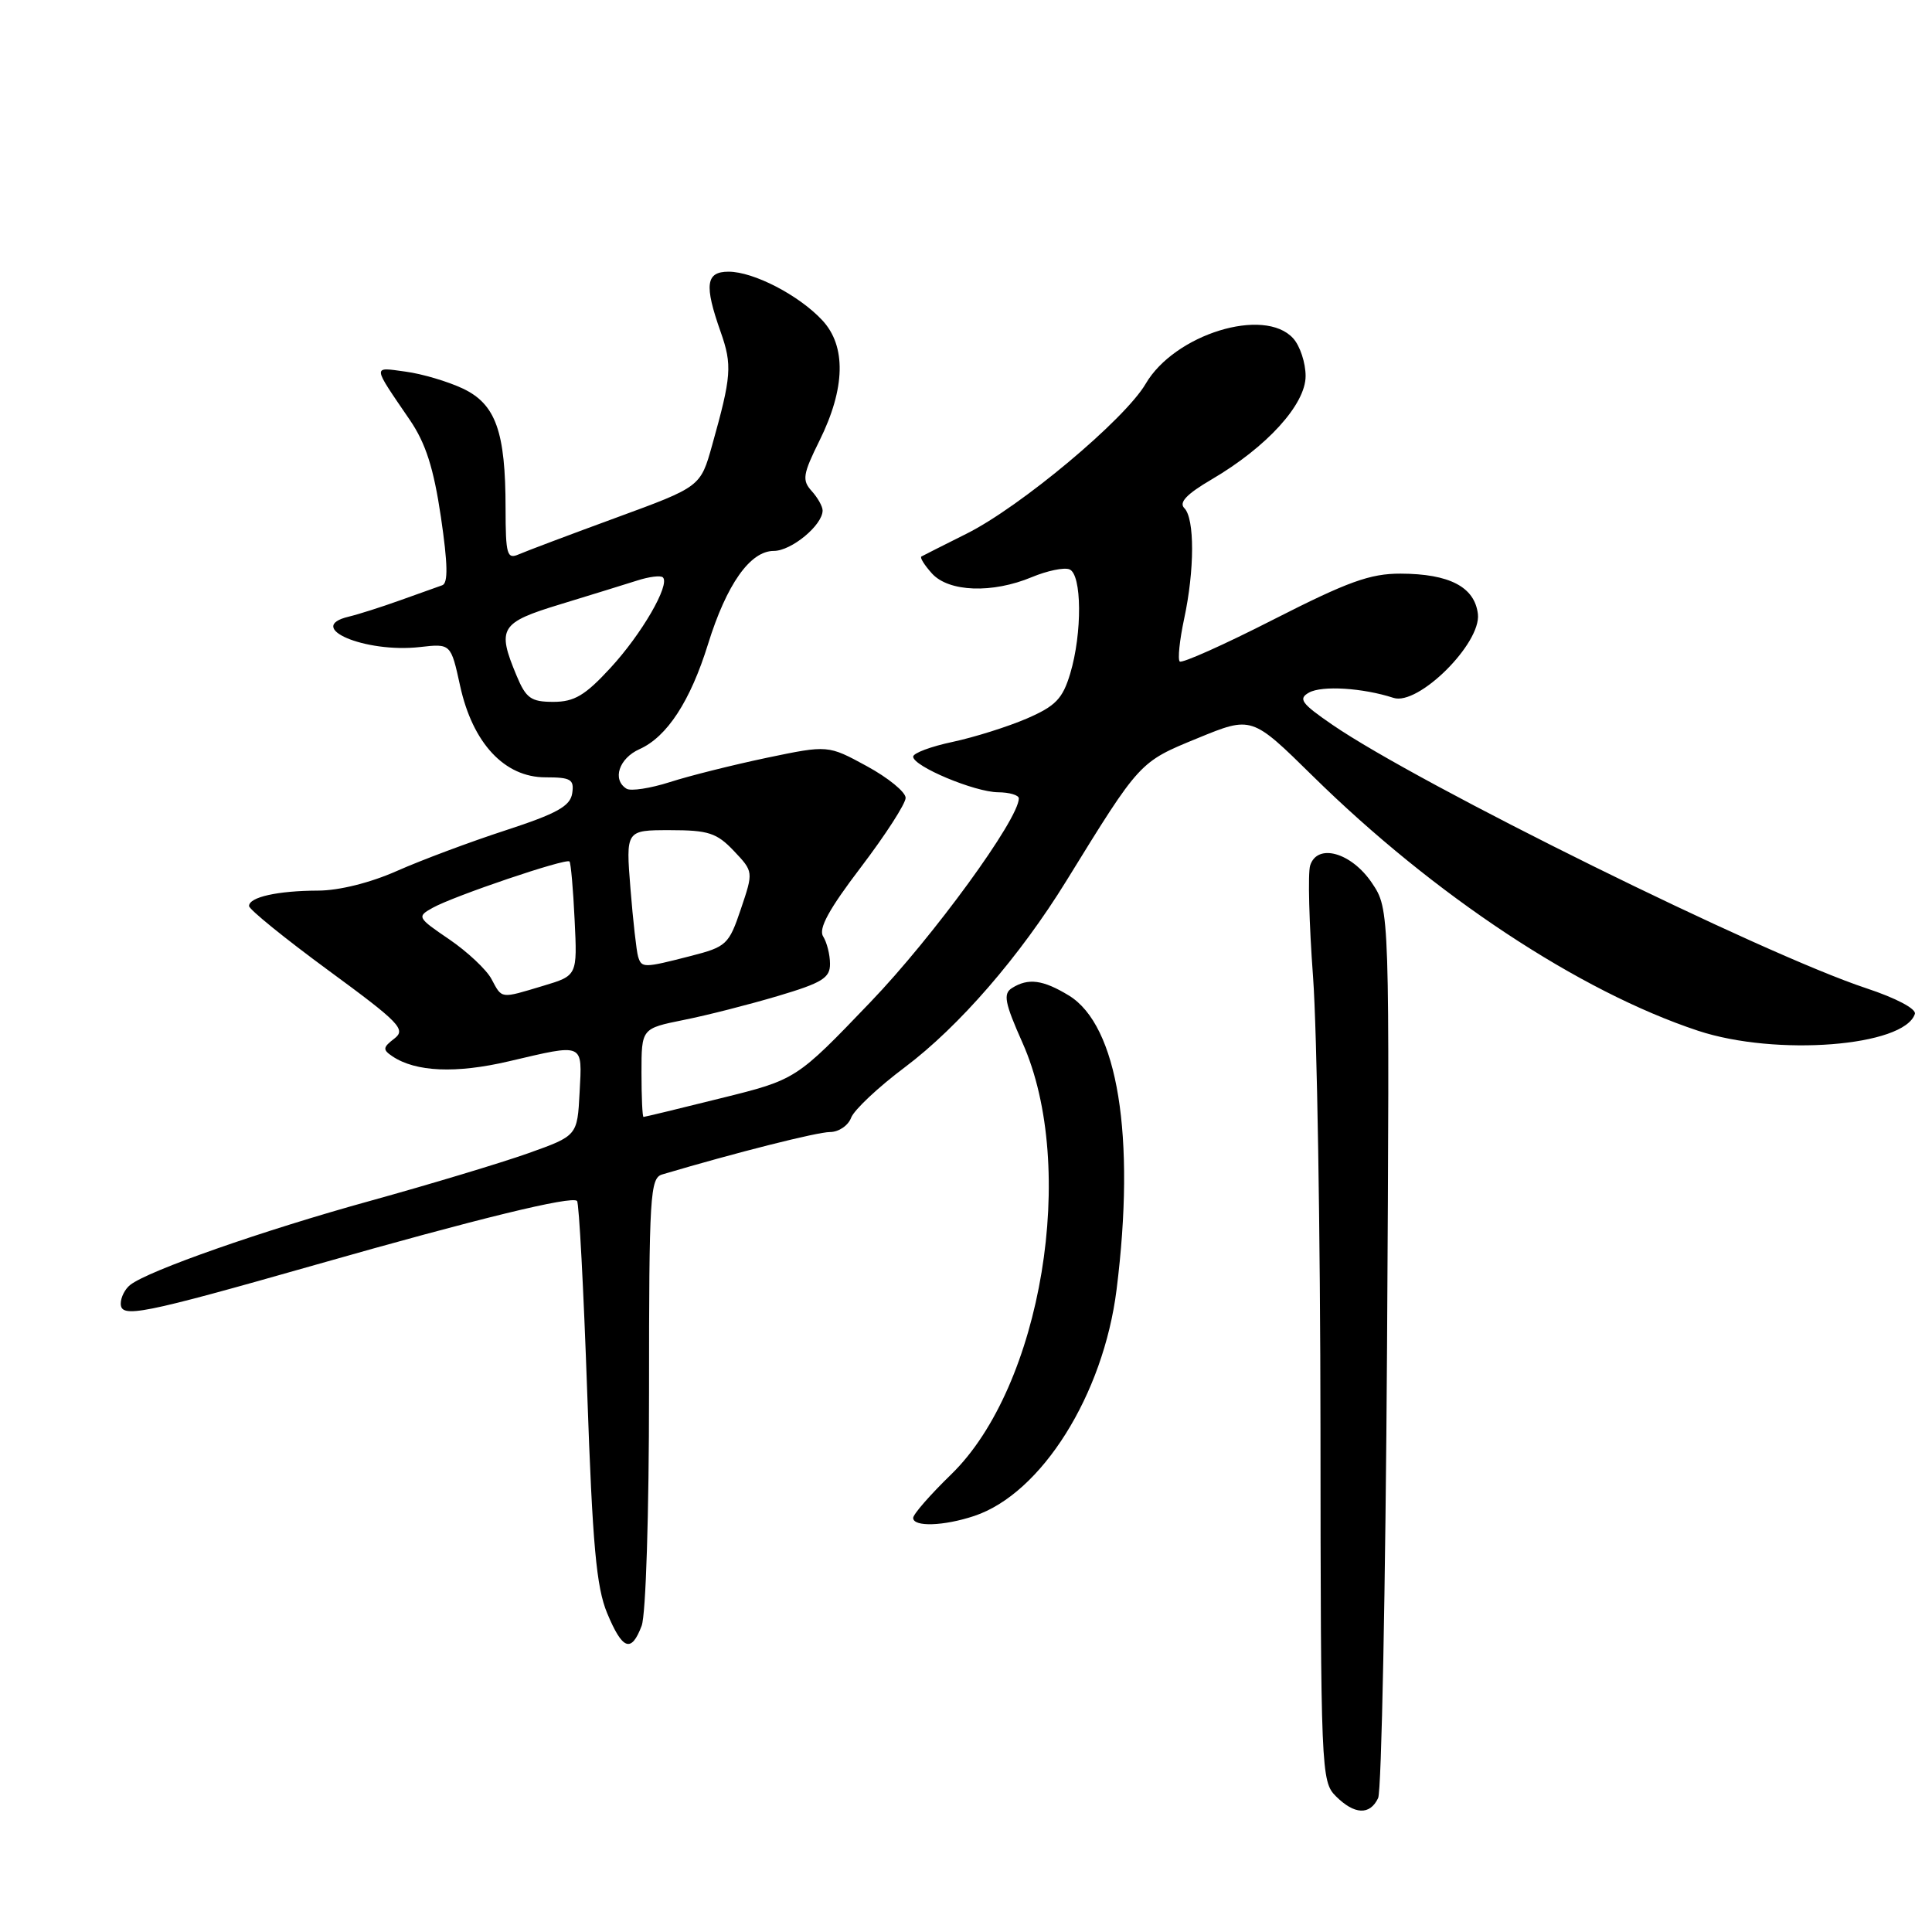 <?xml version="1.0" encoding="UTF-8" standalone="no"?>
<!DOCTYPE svg PUBLIC "-//W3C//DTD SVG 1.1//EN" "http://www.w3.org/Graphics/SVG/1.1/DTD/svg11.dtd" >
<svg xmlns="http://www.w3.org/2000/svg" xmlns:xlink="http://www.w3.org/1999/xlink" version="1.1" viewBox="0 0 256 256">
 <g >
 <path fill="currentColor"
d=" M 182.61 238.25 C 183.06 237.29 183.59 210.40 183.79 178.50 C 184.14 120.50 184.14 120.50 181.79 117.00 C 179.07 112.96 174.55 111.68 173.60 114.69 C 173.29 115.69 173.46 122.35 173.99 129.50 C 174.51 136.65 174.95 163.54 174.97 189.25 C 175.00 234.65 175.06 236.06 177.00 238.00 C 179.46 240.46 181.52 240.56 182.61 238.25 Z  M 85.02 215.43 C 85.58 213.99 86.00 200.51 86.00 184.50 C 86.00 158.35 86.14 156.09 87.75 155.62 C 97.56 152.71 108.29 150.00 109.98 150.00 C 111.13 150.00 112.39 149.15 112.78 148.10 C 113.18 147.06 116.37 144.06 119.88 141.43 C 127.08 136.02 135.13 126.73 141.31 116.70 C 151.07 100.87 150.96 100.98 158.68 97.82 C 165.86 94.87 165.86 94.87 173.94 102.82 C 190.01 118.63 209.27 131.37 225.00 136.58 C 235.31 139.99 252.32 138.67 253.73 134.35 C 253.94 133.68 251.23 132.25 247.30 130.95 C 233.52 126.39 188.04 103.94 176.51 96.01 C 172.42 93.20 171.99 92.59 173.45 91.77 C 175.17 90.81 180.60 91.15 184.64 92.47 C 187.92 93.55 196.27 85.26 195.83 81.37 C 195.41 77.78 192.07 76.03 185.59 76.01 C 181.55 76.00 178.60 77.07 168.76 82.08 C 162.20 85.43 156.60 87.93 156.32 87.65 C 156.04 87.37 156.30 84.83 156.90 82.02 C 158.30 75.52 158.31 68.71 156.93 67.33 C 156.18 66.58 157.23 65.47 160.54 63.53 C 167.86 59.24 173.00 53.59 173.00 49.83 C 173.00 48.08 172.26 45.83 171.35 44.83 C 167.53 40.62 155.65 44.28 151.81 50.85 C 149.05 55.58 135.21 67.16 128.07 70.72 C 125.01 72.25 122.32 73.61 122.09 73.74 C 121.86 73.88 122.50 74.89 123.49 75.99 C 125.72 78.45 131.49 78.66 136.73 76.47 C 138.75 75.63 140.98 75.16 141.70 75.44 C 143.36 76.07 143.42 83.87 141.81 89.25 C 140.80 92.60 139.88 93.55 136.06 95.21 C 133.55 96.29 129.14 97.68 126.25 98.30 C 123.36 98.91 121.00 99.79 121.00 100.26 C 121.00 101.54 129.14 104.95 132.25 104.98 C 133.76 104.99 135.00 105.36 135.00 105.79 C 135.00 108.54 123.67 124.10 115.35 132.77 C 105.50 143.05 105.50 143.05 95.52 145.52 C 90.04 146.89 85.42 148.00 85.27 148.00 C 85.12 148.00 85.00 145.36 85.00 142.14 C 85.00 136.28 85.00 136.28 90.59 135.15 C 93.67 134.54 99.29 133.10 103.09 131.97 C 108.94 130.23 110.00 129.58 109.98 127.71 C 109.98 126.49 109.56 124.86 109.07 124.08 C 108.42 123.06 109.84 120.47 114.09 114.89 C 117.34 110.61 120.00 106.49 120.00 105.72 C 120.00 104.95 117.69 103.06 114.86 101.52 C 109.72 98.72 109.72 98.72 101.61 100.41 C 97.15 101.35 91.37 102.79 88.77 103.63 C 86.17 104.46 83.58 104.86 83.02 104.51 C 81.08 103.31 82.01 100.48 84.75 99.26 C 88.39 97.63 91.48 92.89 93.82 85.34 C 96.28 77.42 99.40 73.00 102.53 73.00 C 104.87 73.00 109.00 69.58 109.00 67.64 C 109.00 67.10 108.34 65.93 107.54 65.05 C 106.26 63.63 106.38 62.84 108.59 58.38 C 112.02 51.46 112.15 45.86 108.96 42.44 C 105.86 39.11 99.85 36.00 96.54 36.00 C 93.52 36.00 93.29 37.75 95.49 43.98 C 97.04 48.38 96.93 49.85 94.36 59.00 C 92.82 64.50 92.82 64.50 81.66 68.59 C 75.52 70.84 69.71 73.03 68.75 73.45 C 67.18 74.14 67.00 73.51 66.99 67.36 C 66.99 57.19 65.69 53.56 61.34 51.49 C 59.35 50.55 55.92 49.53 53.72 49.24 C 49.31 48.64 49.27 48.27 54.32 55.67 C 56.41 58.74 57.46 62.02 58.42 68.49 C 59.34 74.74 59.39 77.28 58.60 77.55 C 58.00 77.76 55.48 78.66 53.00 79.55 C 50.52 80.44 47.47 81.41 46.21 81.71 C 40.30 83.11 48.34 86.55 55.62 85.74 C 59.74 85.27 59.74 85.27 60.97 90.89 C 62.63 98.47 66.85 103.00 72.27 103.00 C 75.65 103.00 76.10 103.27 75.82 105.12 C 75.56 106.82 73.80 107.80 67.00 110.02 C 62.33 111.54 55.86 113.96 52.63 115.39 C 49.08 116.97 44.91 118.01 42.13 118.01 C 36.79 118.03 33.00 118.87 33.00 120.05 C 33.00 120.50 37.73 124.33 43.50 128.57 C 52.99 135.53 53.83 136.41 52.25 137.62 C 50.72 138.79 50.69 139.09 52.00 139.97 C 55.09 142.04 60.42 142.27 67.42 140.63 C 77.50 138.27 77.15 138.11 76.80 144.75 C 76.50 150.49 76.50 150.49 70.00 152.81 C 66.42 154.08 57.03 156.91 49.13 159.10 C 34.85 163.04 19.64 168.37 17.25 170.26 C 16.56 170.80 16.00 171.91 16.00 172.73 C 16.00 174.71 18.67 174.18 41.93 167.56 C 63.30 161.47 75.76 158.43 76.46 159.13 C 76.73 159.39 77.33 170.84 77.81 184.56 C 78.51 204.73 79.02 210.31 80.45 213.75 C 82.48 218.63 83.65 219.06 85.02 215.43 Z  M 129.10 200.87 C 137.99 197.90 146.20 184.85 147.95 170.89 C 150.50 150.58 148.11 135.87 141.63 131.91 C 138.19 129.82 136.24 129.56 134.08 130.93 C 132.90 131.68 133.13 132.88 135.48 138.16 C 142.84 154.67 138.03 183.73 126.02 195.38 C 123.26 198.06 121.00 200.65 121.00 201.13 C 121.00 202.35 125.05 202.22 129.10 200.87 Z  M 65.12 129.72 C 64.45 128.47 61.93 126.11 59.53 124.47 C 55.29 121.59 55.22 121.46 57.33 120.29 C 60.11 118.73 75.02 113.68 75.46 114.15 C 75.64 114.34 75.95 117.82 76.14 121.89 C 76.50 129.27 76.50 129.27 72.00 130.62 C 66.24 132.35 66.55 132.39 65.12 129.72 Z  M 84.55 126.75 C 84.34 126.06 83.88 122.01 83.54 117.75 C 82.92 110.00 82.92 110.00 88.77 110.00 C 93.86 110.00 94.97 110.36 97.24 112.75 C 99.84 115.50 99.84 115.50 98.17 120.45 C 96.58 125.17 96.26 125.46 91.50 126.68 C 85.27 128.28 85.02 128.28 84.55 126.75 Z  M 68.45 89.53 C 65.82 83.23 66.26 82.50 74.25 80.07 C 78.24 78.85 82.81 77.44 84.41 76.93 C 86.01 76.41 87.56 76.22 87.84 76.51 C 88.81 77.48 85.03 84.02 80.88 88.51 C 77.53 92.15 76.10 93.00 73.32 93.00 C 70.36 93.00 69.70 92.53 68.45 89.53 Z "/>
</g>
</svg>
